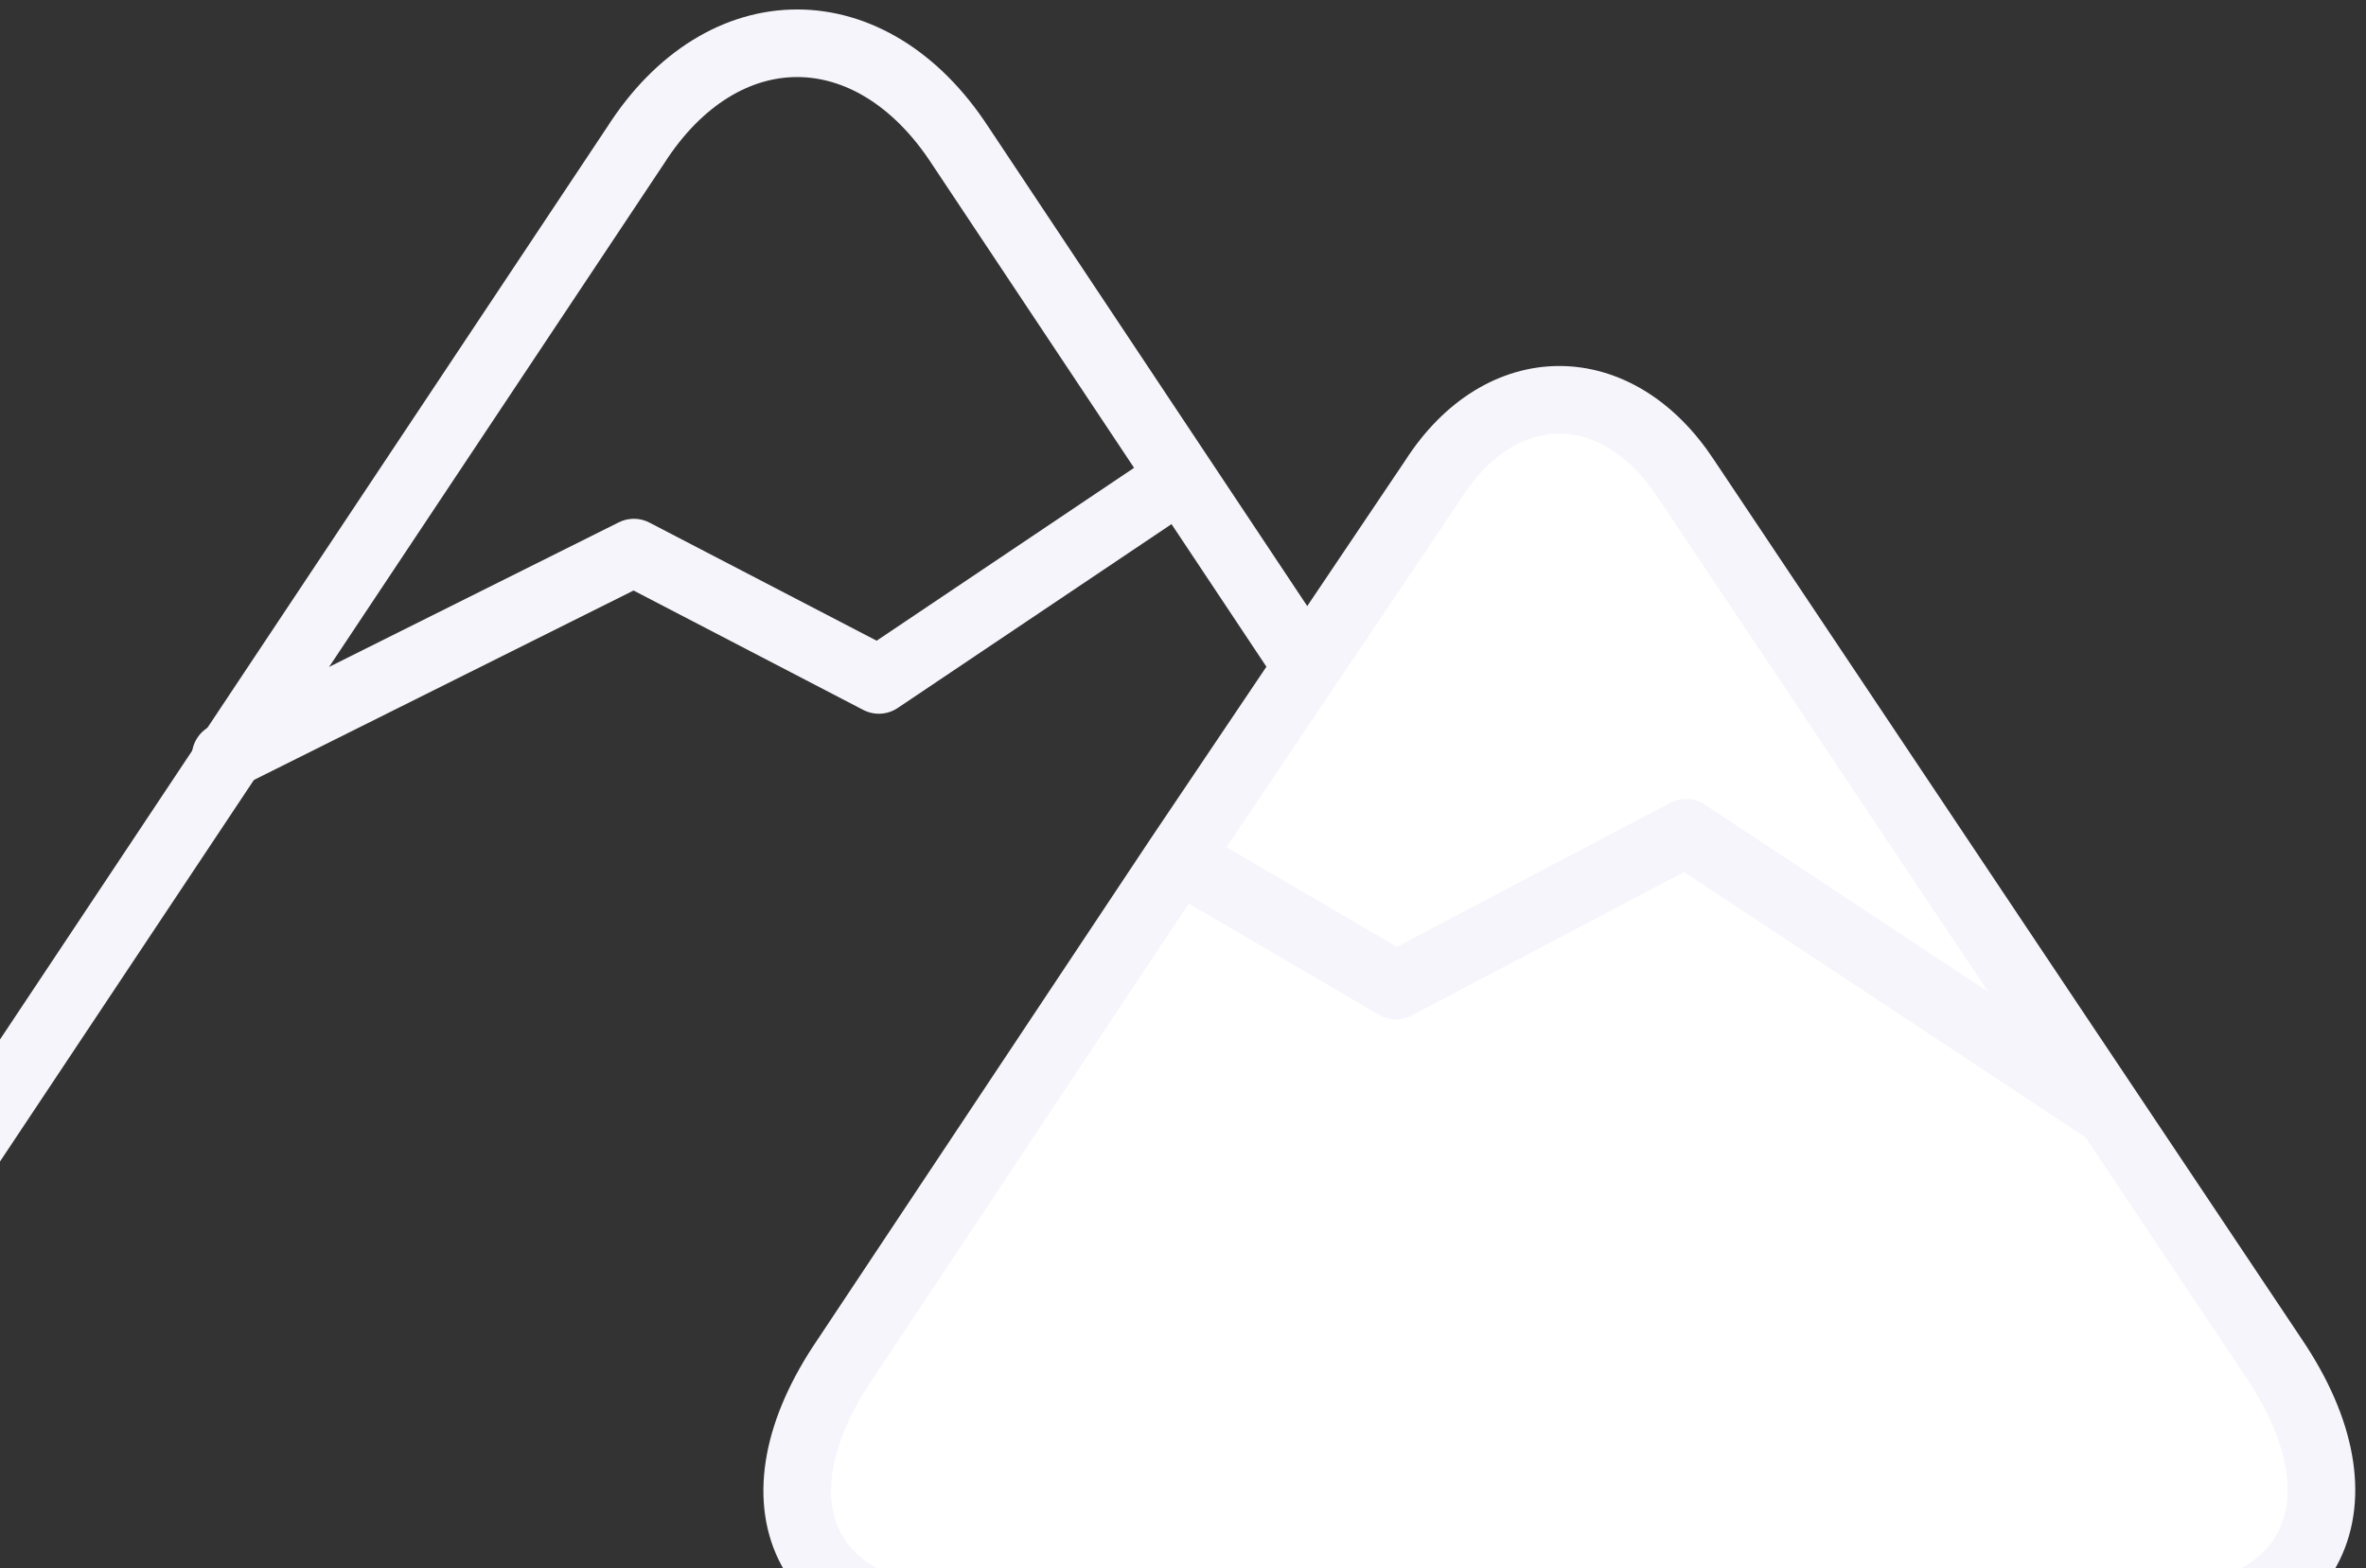 <svg width="175" height="116" viewBox="0 0 175 116" fill="none" xmlns="http://www.w3.org/2000/svg">
<rect x="0" y="0" width="175" height="116" fill="#333333" stroke="none"/>
<path d="M3.018 120H114.87C130.695 120 136.194 108.629 126.94 94.812L71.014 10.756C64.442 0.681 53.445 0.681 47.008 10.756L-8.919 94.812C-18.307 108.629 -12.808 120 3.018 120Z" stroke="#F5F5FB" stroke-width="5" stroke-linecap="round" stroke-linejoin="round"/>
<path d="M71.821 120H158.817C171.126 120 175.403 111.197 168.205 100.5L156.055 82.323L124.707 35.424C119.596 27.624 111.043 27.624 106.036 35.424L87.149 63.484L62.538 100.5C55.236 111.197 59.513 120 71.821 120Z" fill="white"/>
<path d="M156.055 82.323L168.205 100.5C175.403 111.197 171.126 120 158.817 120H71.821C59.513 120 55.236 111.197 62.538 100.5L87.149 63.484M156.055 82.323L124.707 35.424C119.596 27.624 111.043 27.624 106.036 35.424L87.149 63.484M156.055 82.323L124.707 61.6L103.255 72.903L87.149 63.484M16.686 55.948L46.884 40.877L65.004 50.297L87.149 35.424" stroke="#F5F5FB" stroke-width="5" stroke-linecap="round" stroke-linejoin="round"/>
</svg>
